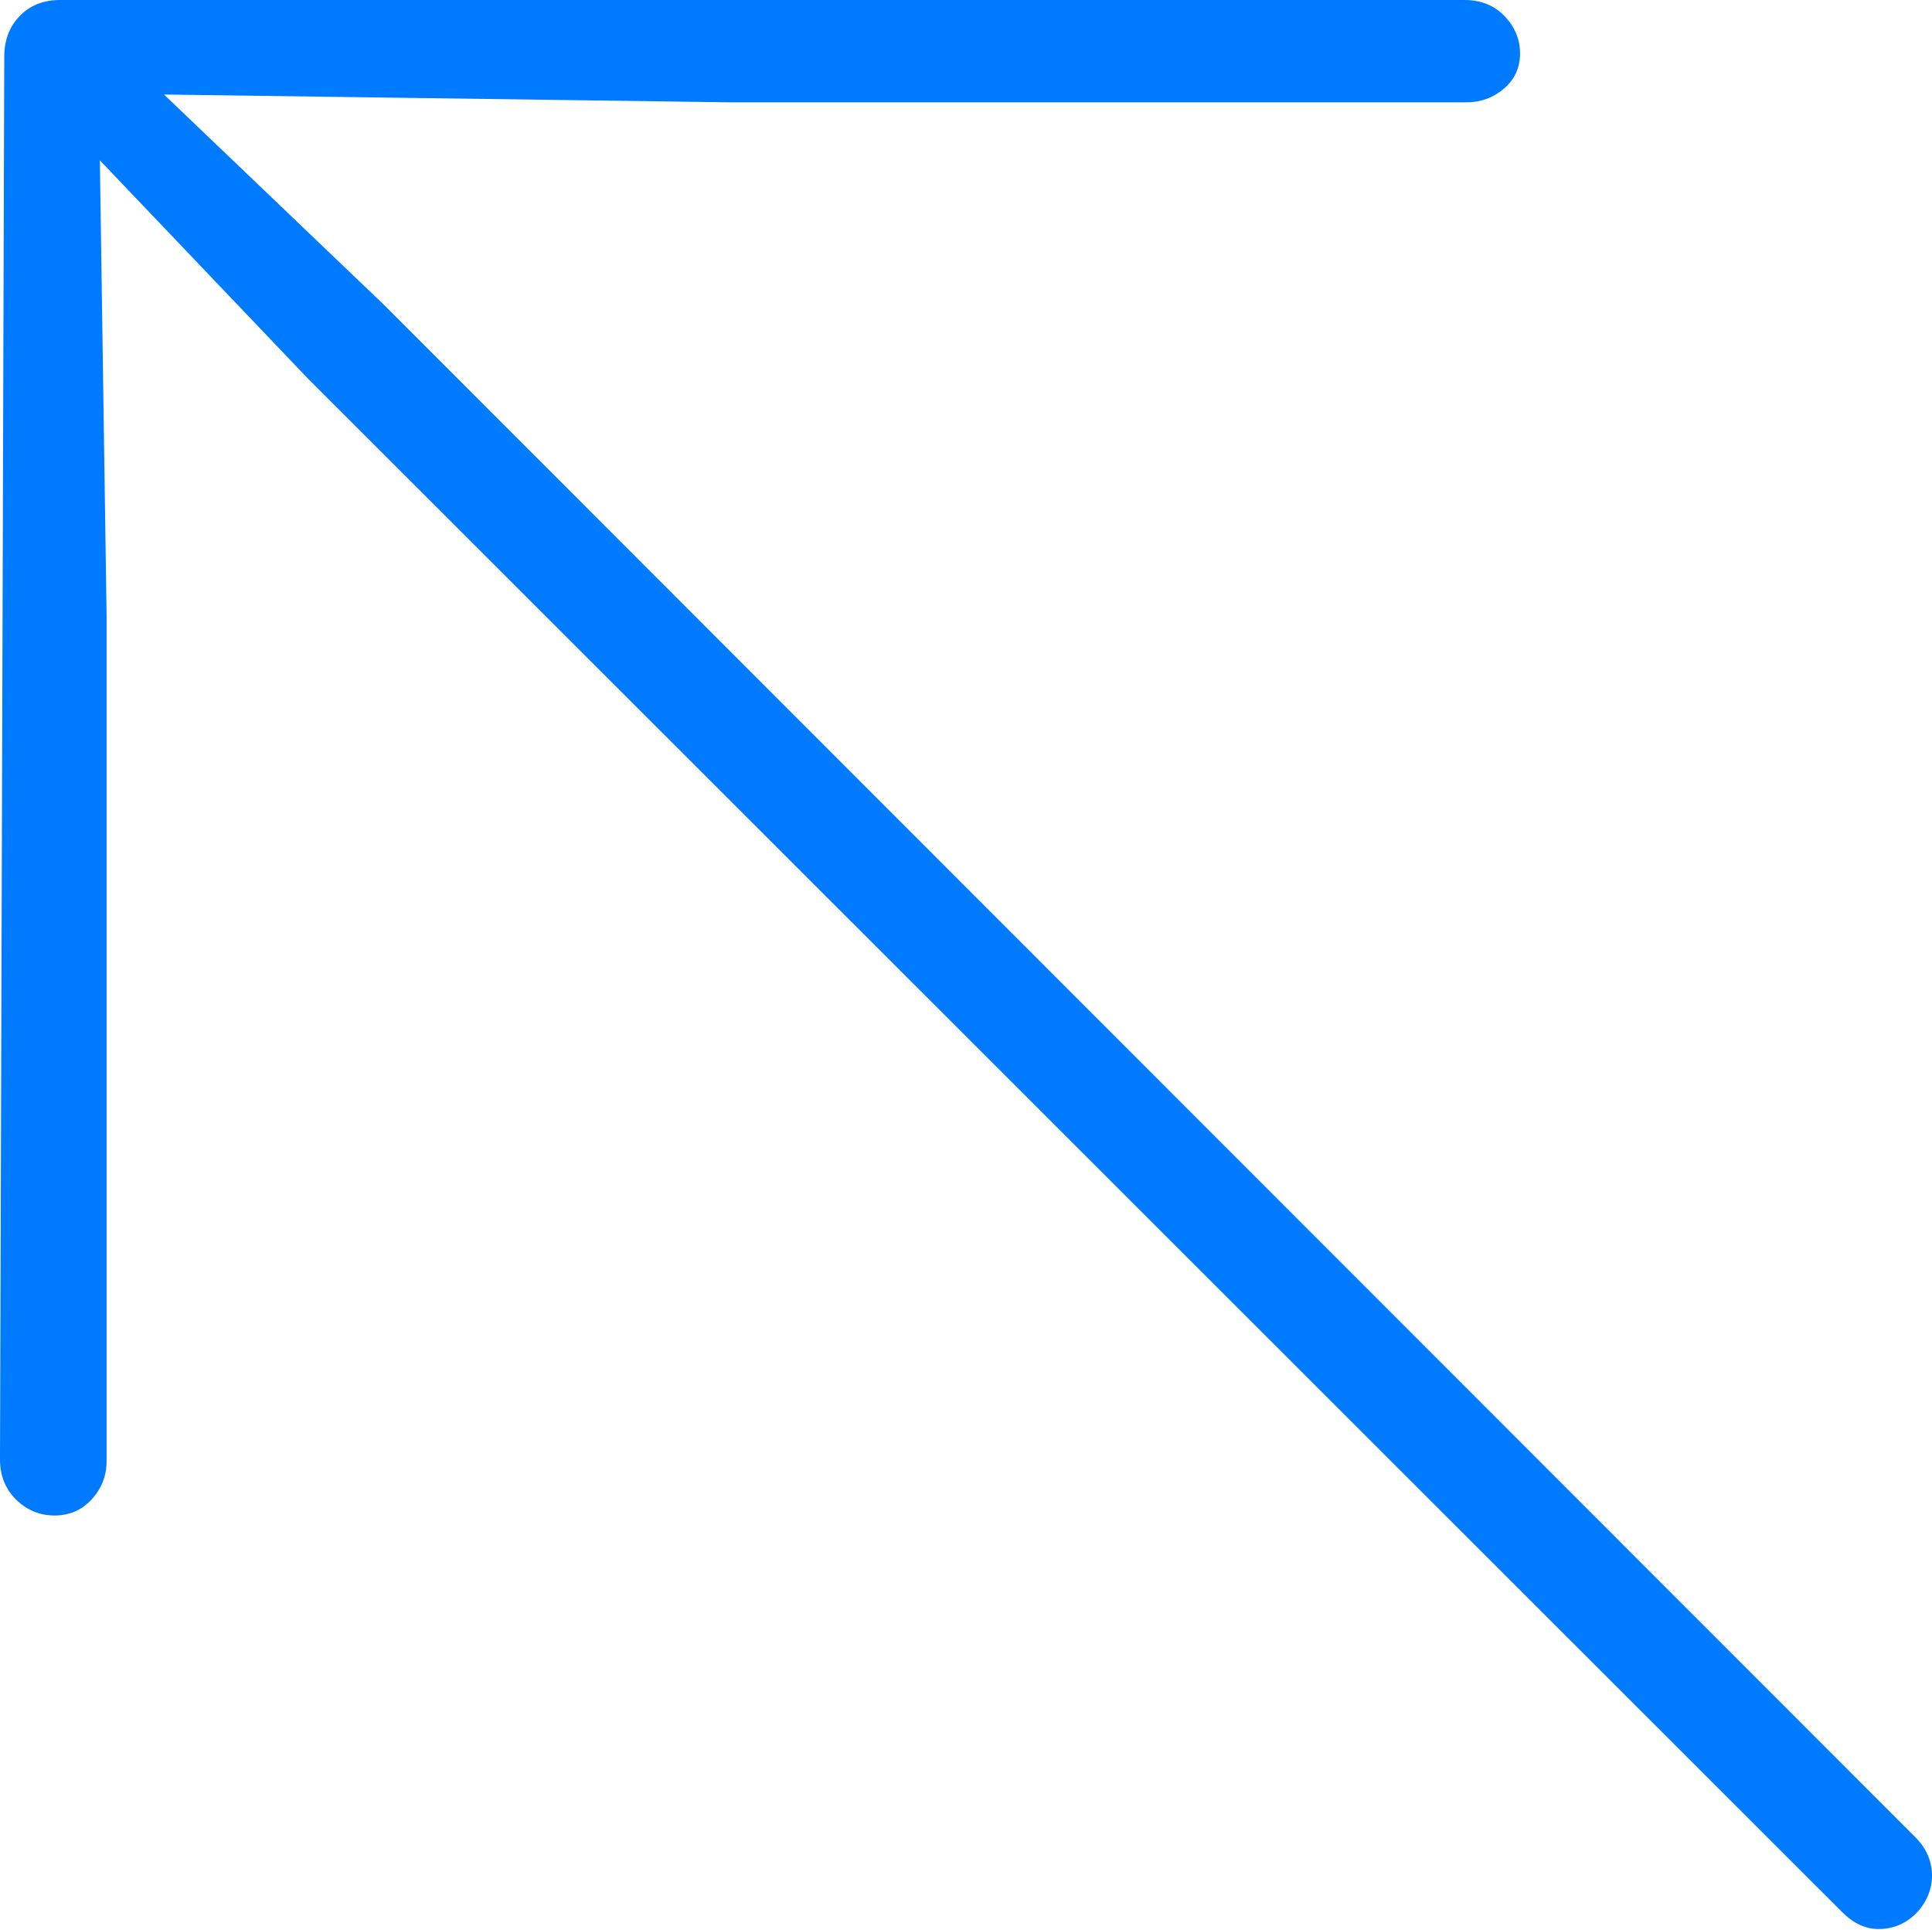<?xml version="1.0" encoding="UTF-8"?>
<!--Generator: Apple Native CoreSVG 175-->
<!DOCTYPE svg
PUBLIC "-//W3C//DTD SVG 1.1//EN"
       "http://www.w3.org/Graphics/SVG/1.1/DTD/svg11.dtd">
<svg version="1.1" xmlns="http://www.w3.org/2000/svg" xmlns:xlink="http://www.w3.org/1999/xlink" width="14.065" height="14.047">
 <g>
  <rect height="14.047" opacity="0" width="14.065" x="0" y="0"/>
  <path d="M0 10.624Q0 10.799 0.117 10.915Q0.235 11.031 0.397 11.031Q0.561 11.031 0.669 10.912Q0.776 10.794 0.776 10.635L0.776 4.483L0.727 1.167L2.24 2.754L13.411 13.918Q13.534 14.041 13.675 14.041Q13.785 14.041 13.872 13.988Q13.959 13.935 14.012 13.845Q14.065 13.754 14.065 13.654Q14.065 13.502 13.954 13.383L2.785 2.209L1.194 0.688L5.334 0.745L10.673 0.745Q10.832 0.745 10.949 0.645Q11.066 0.544 11.066 0.389Q11.066 0.235 10.953 0.117Q10.84 0 10.662 0L0.437 0Q0.257 0 0.144 0.116Q0.031 0.232 0.031 0.413Z" fill="#007aff"/>
 </g>
</svg>
